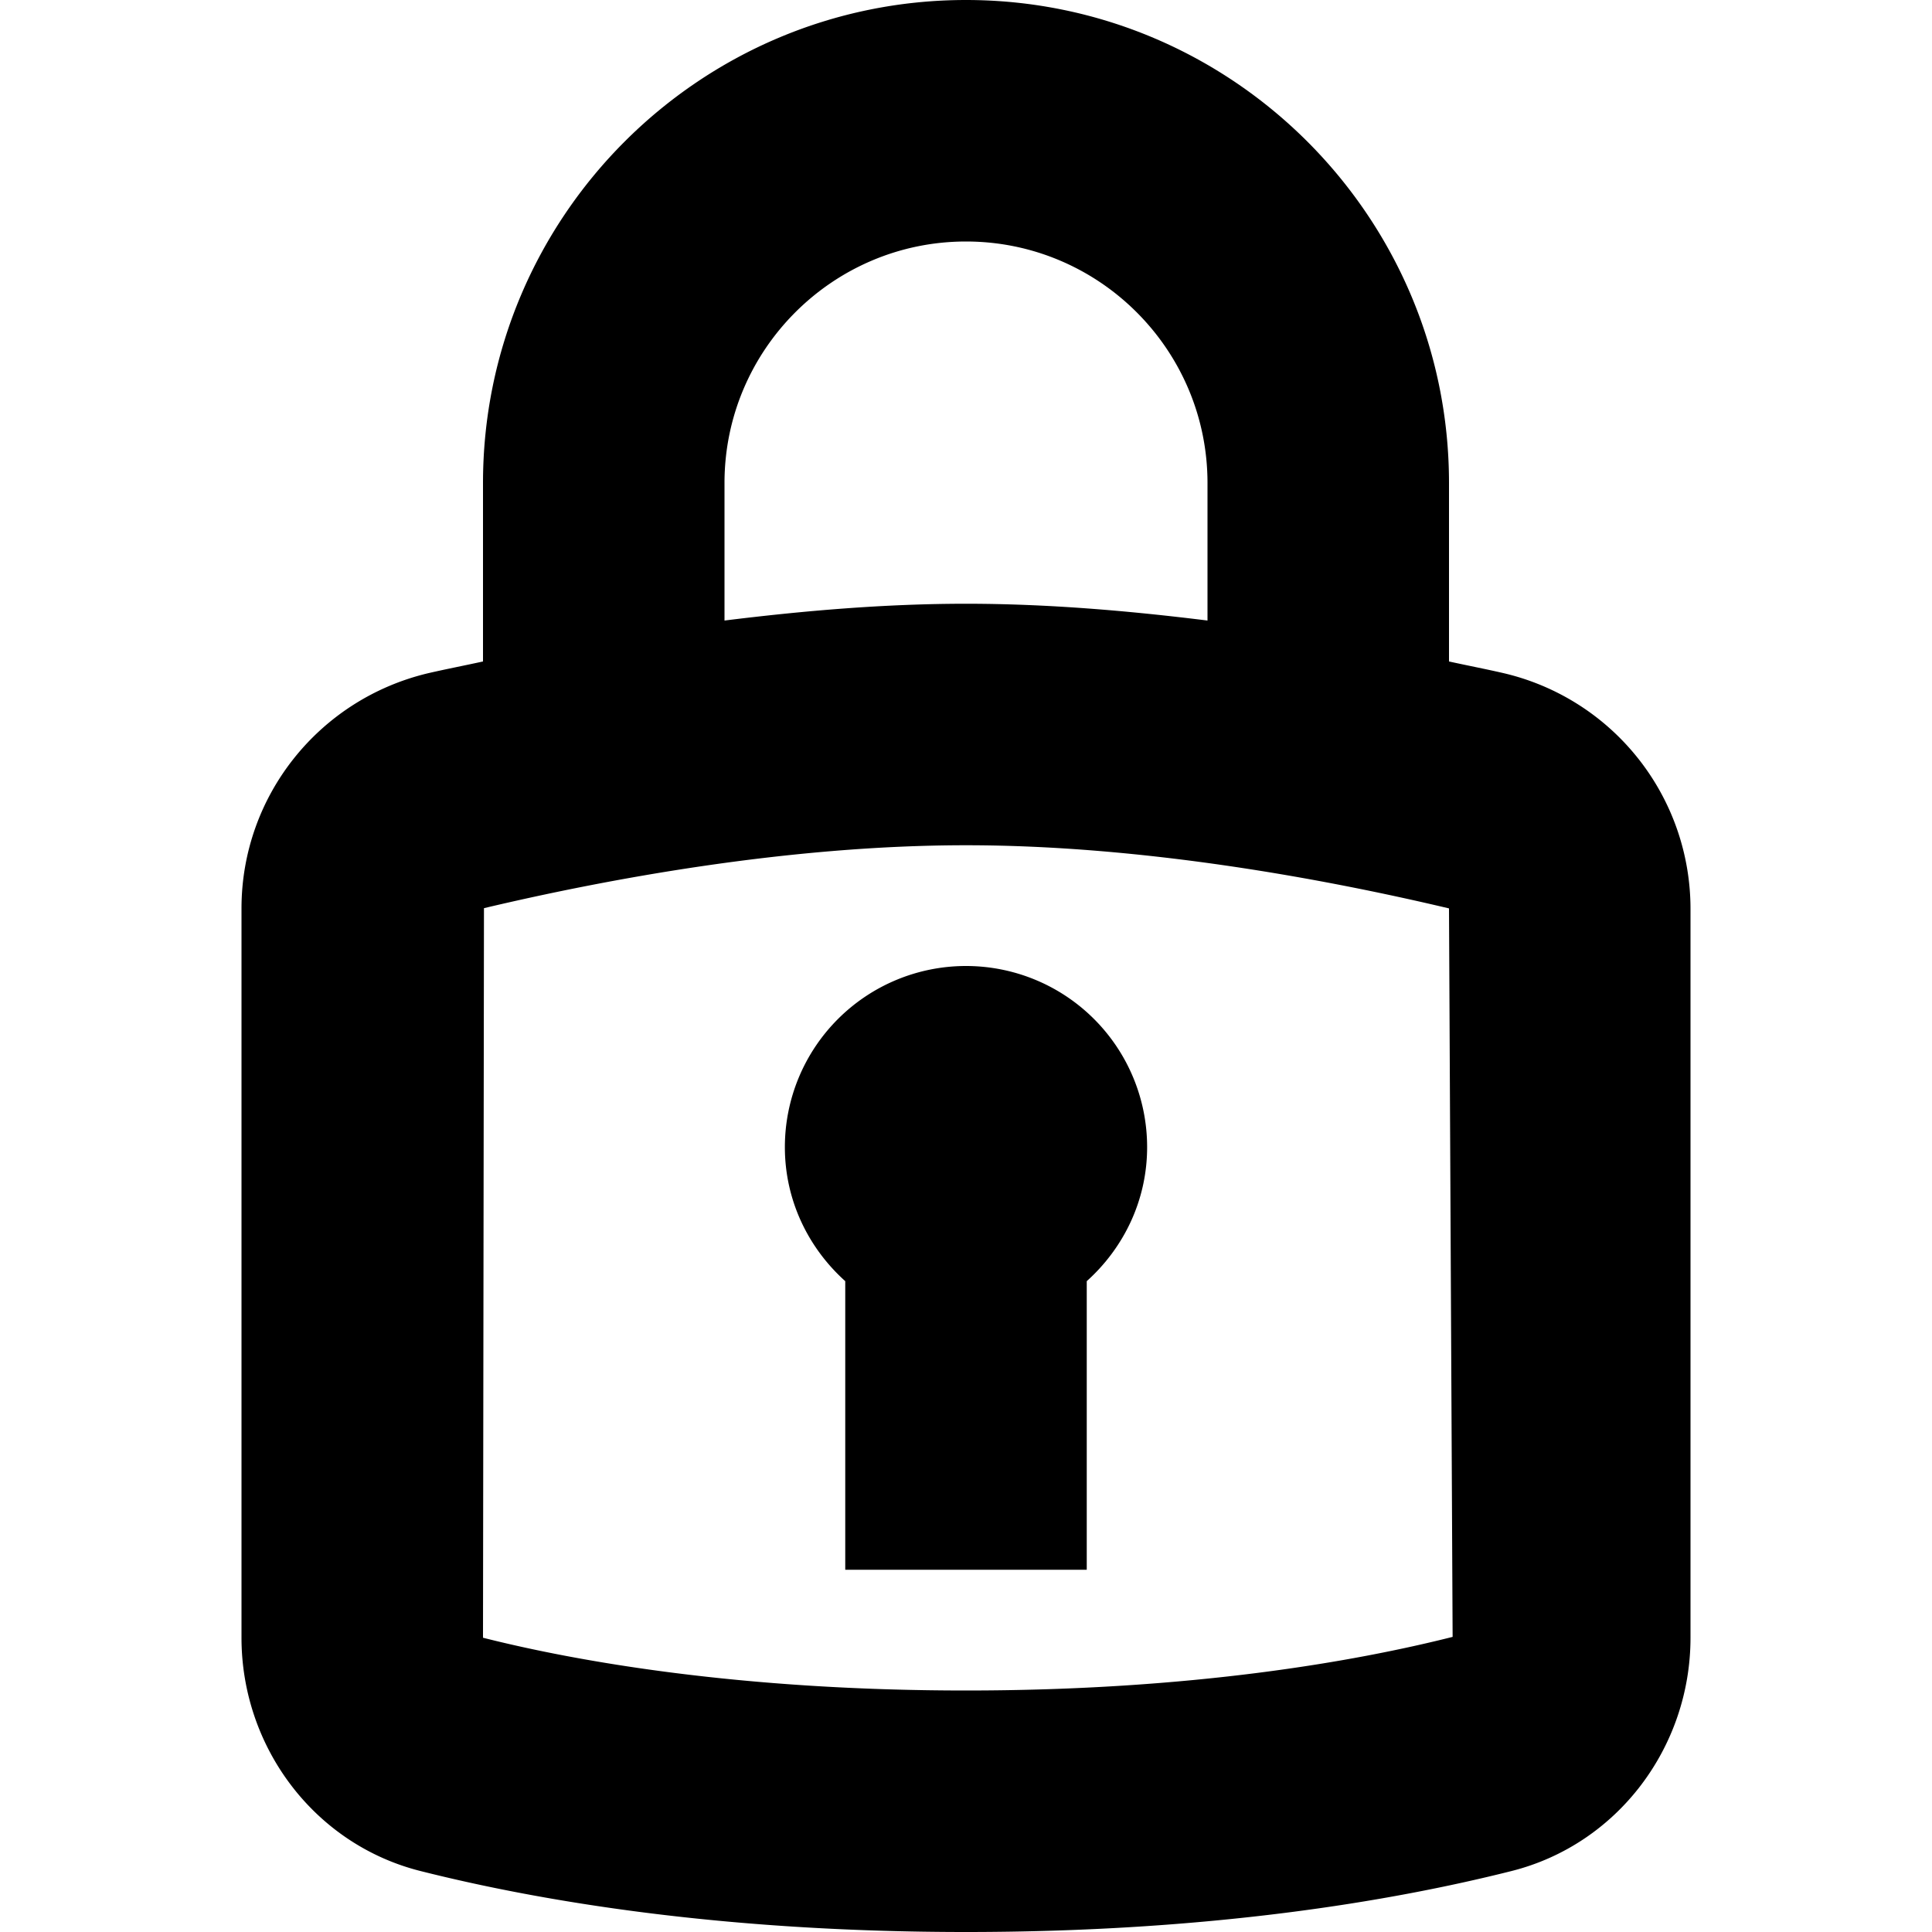 <svg width="16" height="16" fill="none" xmlns="http://www.w3.org/2000/svg">
  <path d="M9.5 9.5a1.5 1.5 0 00-3 0c0 .442.195.836.5 1.11V13h2v-2.39c.305-.274.5-.668.5-1.11zM8 14c1.871 0 3.225-.241 4.03-.444L12 7.523C10.987 7.283 9.479 7 8 7s-2.987.283-3.992.521L4 13.563c.775.196 2.129.437 4 .437zM6 4v1.139C6.646 5.059 7.319 5 8 5c.682 0 1.354.059 2 .139V4c0-1.103-.897-2-2-2s-2 .897-2 2zm6.453 1.575A2.004 2.004 0 0114 7.523v6.04c0 .906-.604 1.711-1.482 1.932-1 .252-2.506.505-4.518.505s-3.518-.253-4.518-.505C2.604 15.274 2 14.469 2 13.563v-6.04c0-.93.641-1.733 1.547-1.948.138-.032.303-.064.453-.097V4c0-2.206 1.794-4 4-4s4 1.794 4 4v1.478c.15.033.316.065.453.097z" fill="#000"/>
</svg>

